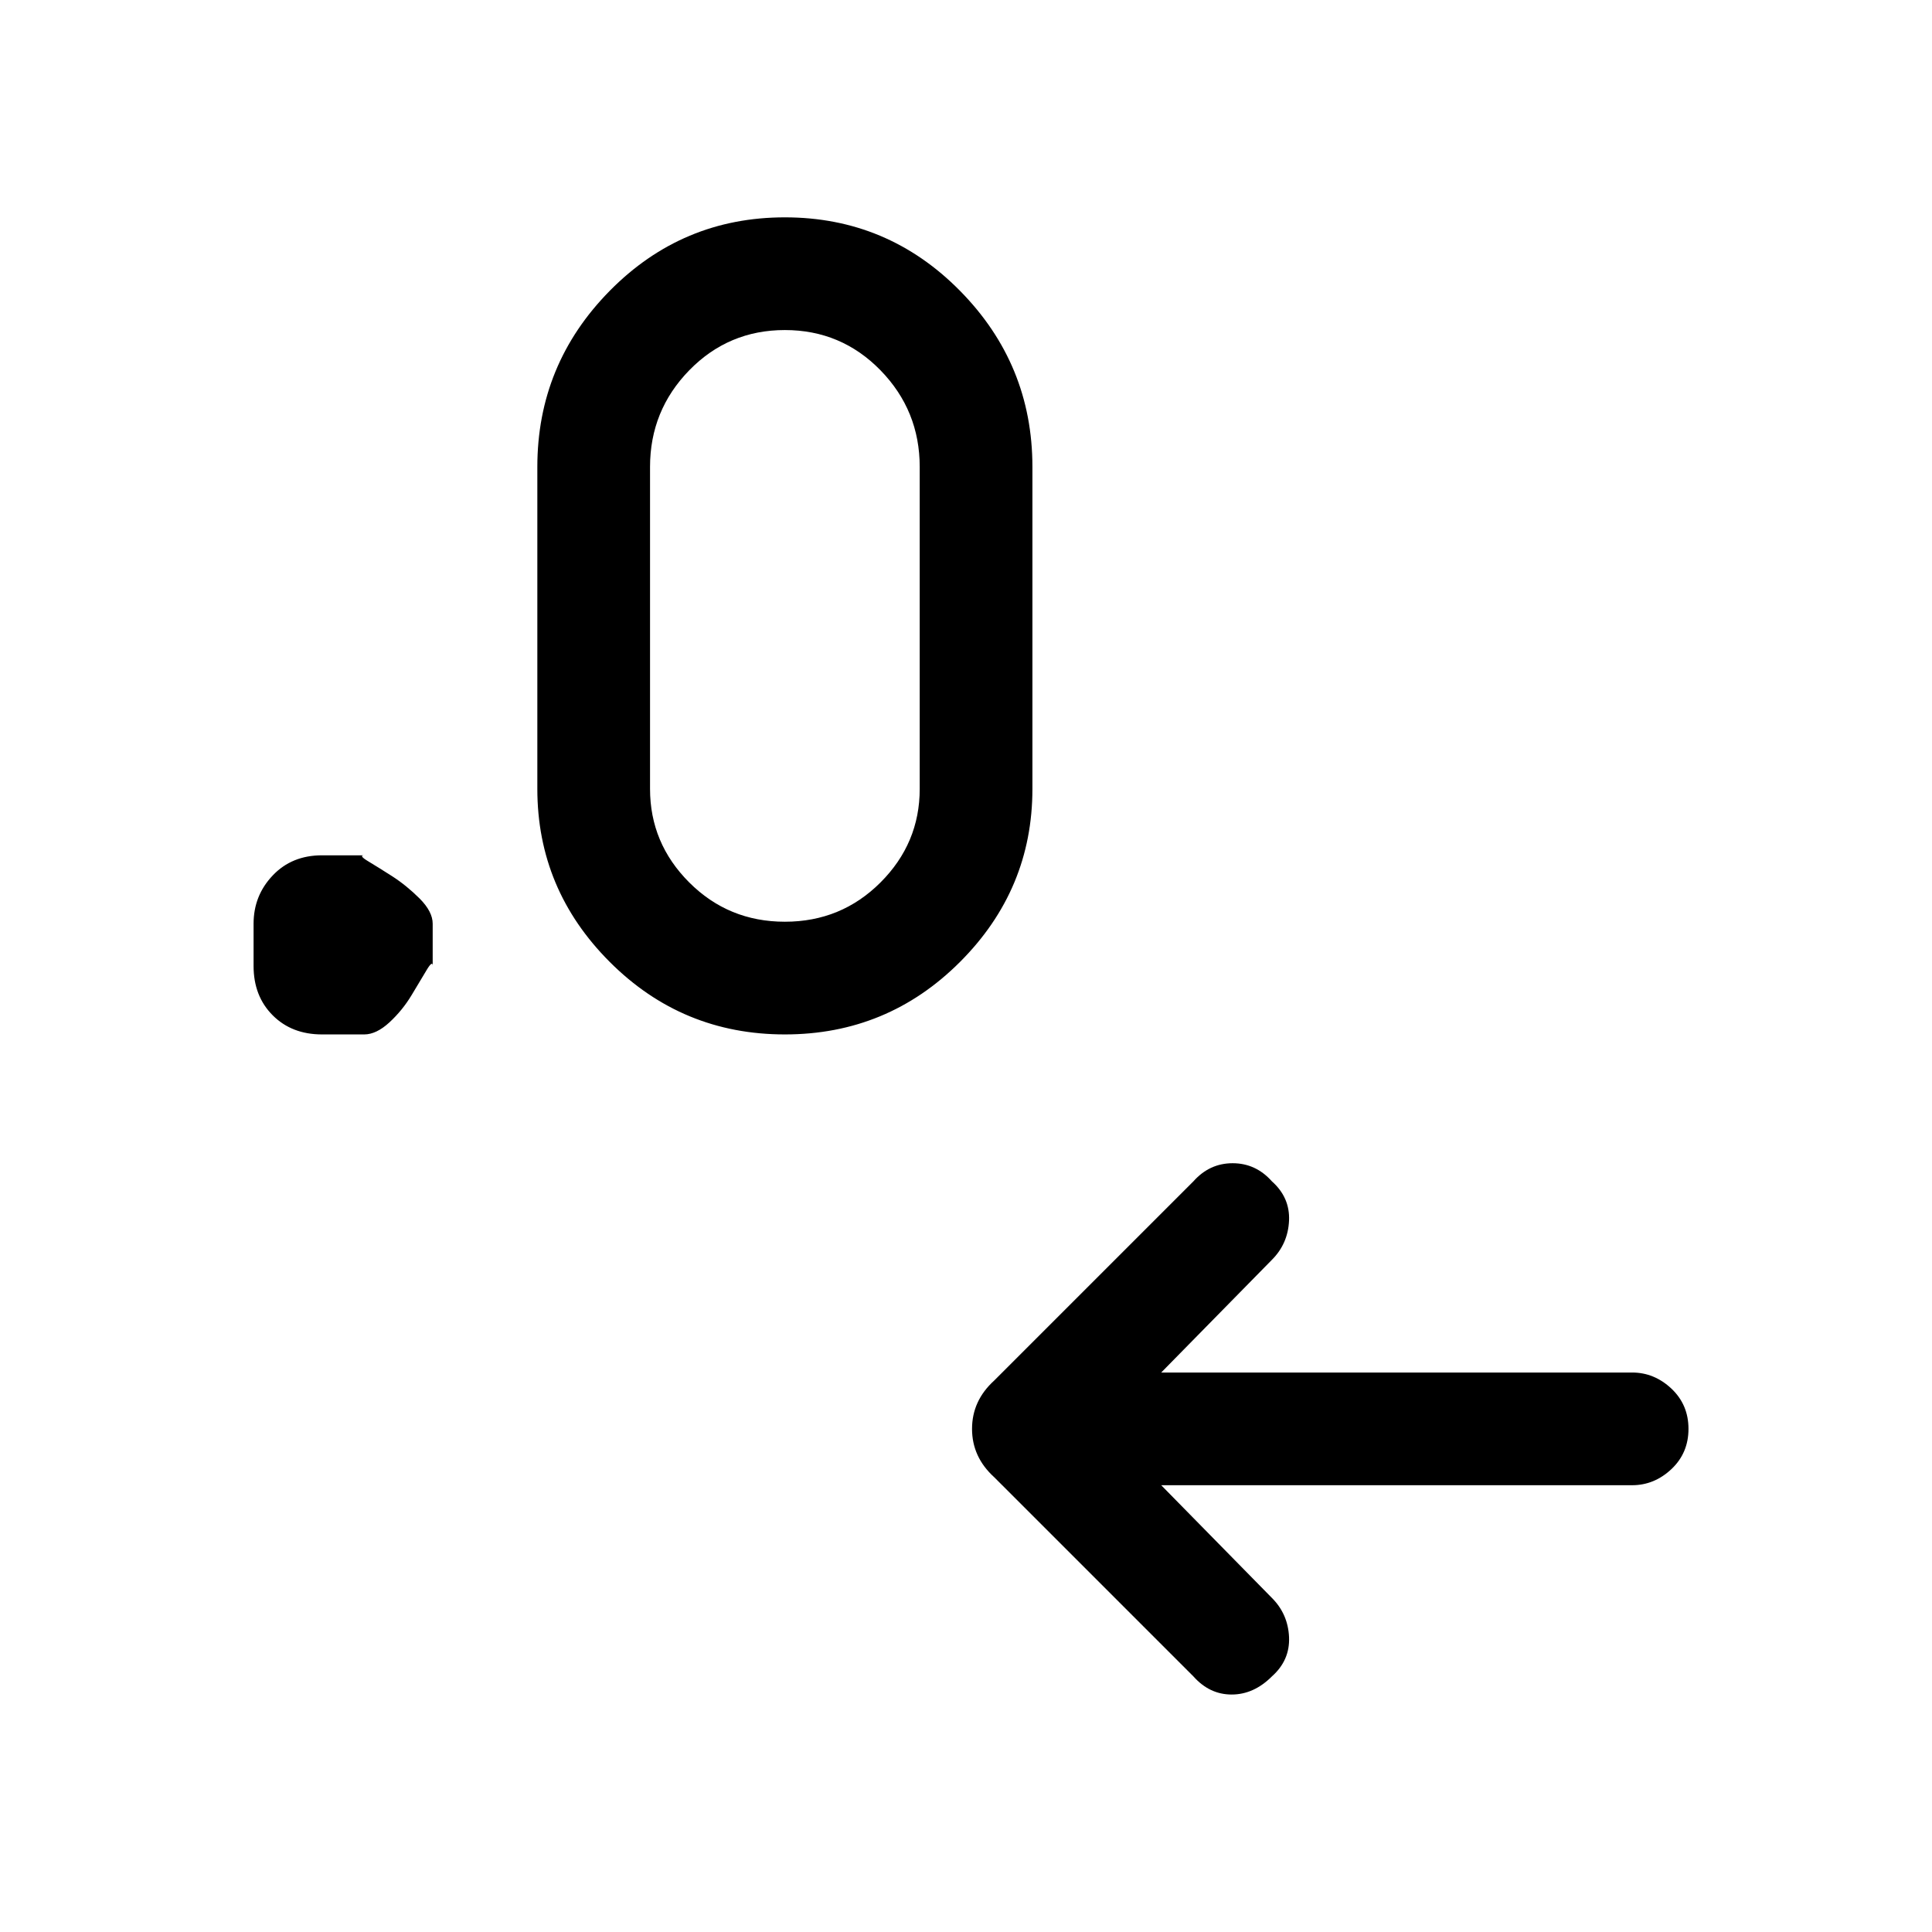 <svg xmlns="http://www.w3.org/2000/svg" height="24" width="24"><path d="m14.425 18.45 1.375 1.4q.2.2.213.487.012.288-.213.488-.225.225-.5.225t-.475-.225L12.35 18.35q-.275-.25-.275-.6t.275-.6l2.475-2.475q.2-.225.487-.225.288 0 .488.225.225.2.213.487-.013.288-.213.488l-1.375 1.4h5.85q.275 0 .488.2.212.2.212.5t-.212.5q-.213.2-.488.2Zm-9.9-5.6H4q-.375 0-.612-.237-.238-.238-.238-.613v-.525q0-.35.238-.6.237-.25.612-.25h.525q-.075 0 .05.075t.3.187q.175.113.338.275.162.163.162.313V12q0-.075-.075.05l-.187.312q-.113.188-.275.338-.163.15-.313.15Zm5.225 0q-1.275 0-2.175-.9-.9-.9-.9-2.15v-4q0-1.275.9-2.188.9-.912 2.175-.912t2.175.912q.9.913.9 2.188v4q0 1.25-.9 2.15-.9.9-2.175.9Zm0-1.4q.7 0 1.188-.488.487-.487.487-1.162v-4q0-.7-.487-1.2-.488-.5-1.188-.5t-1.188.5q-.487.5-.487 1.2v4q0 .675.487 1.162.488.488 1.188.488Z"/></svg>
